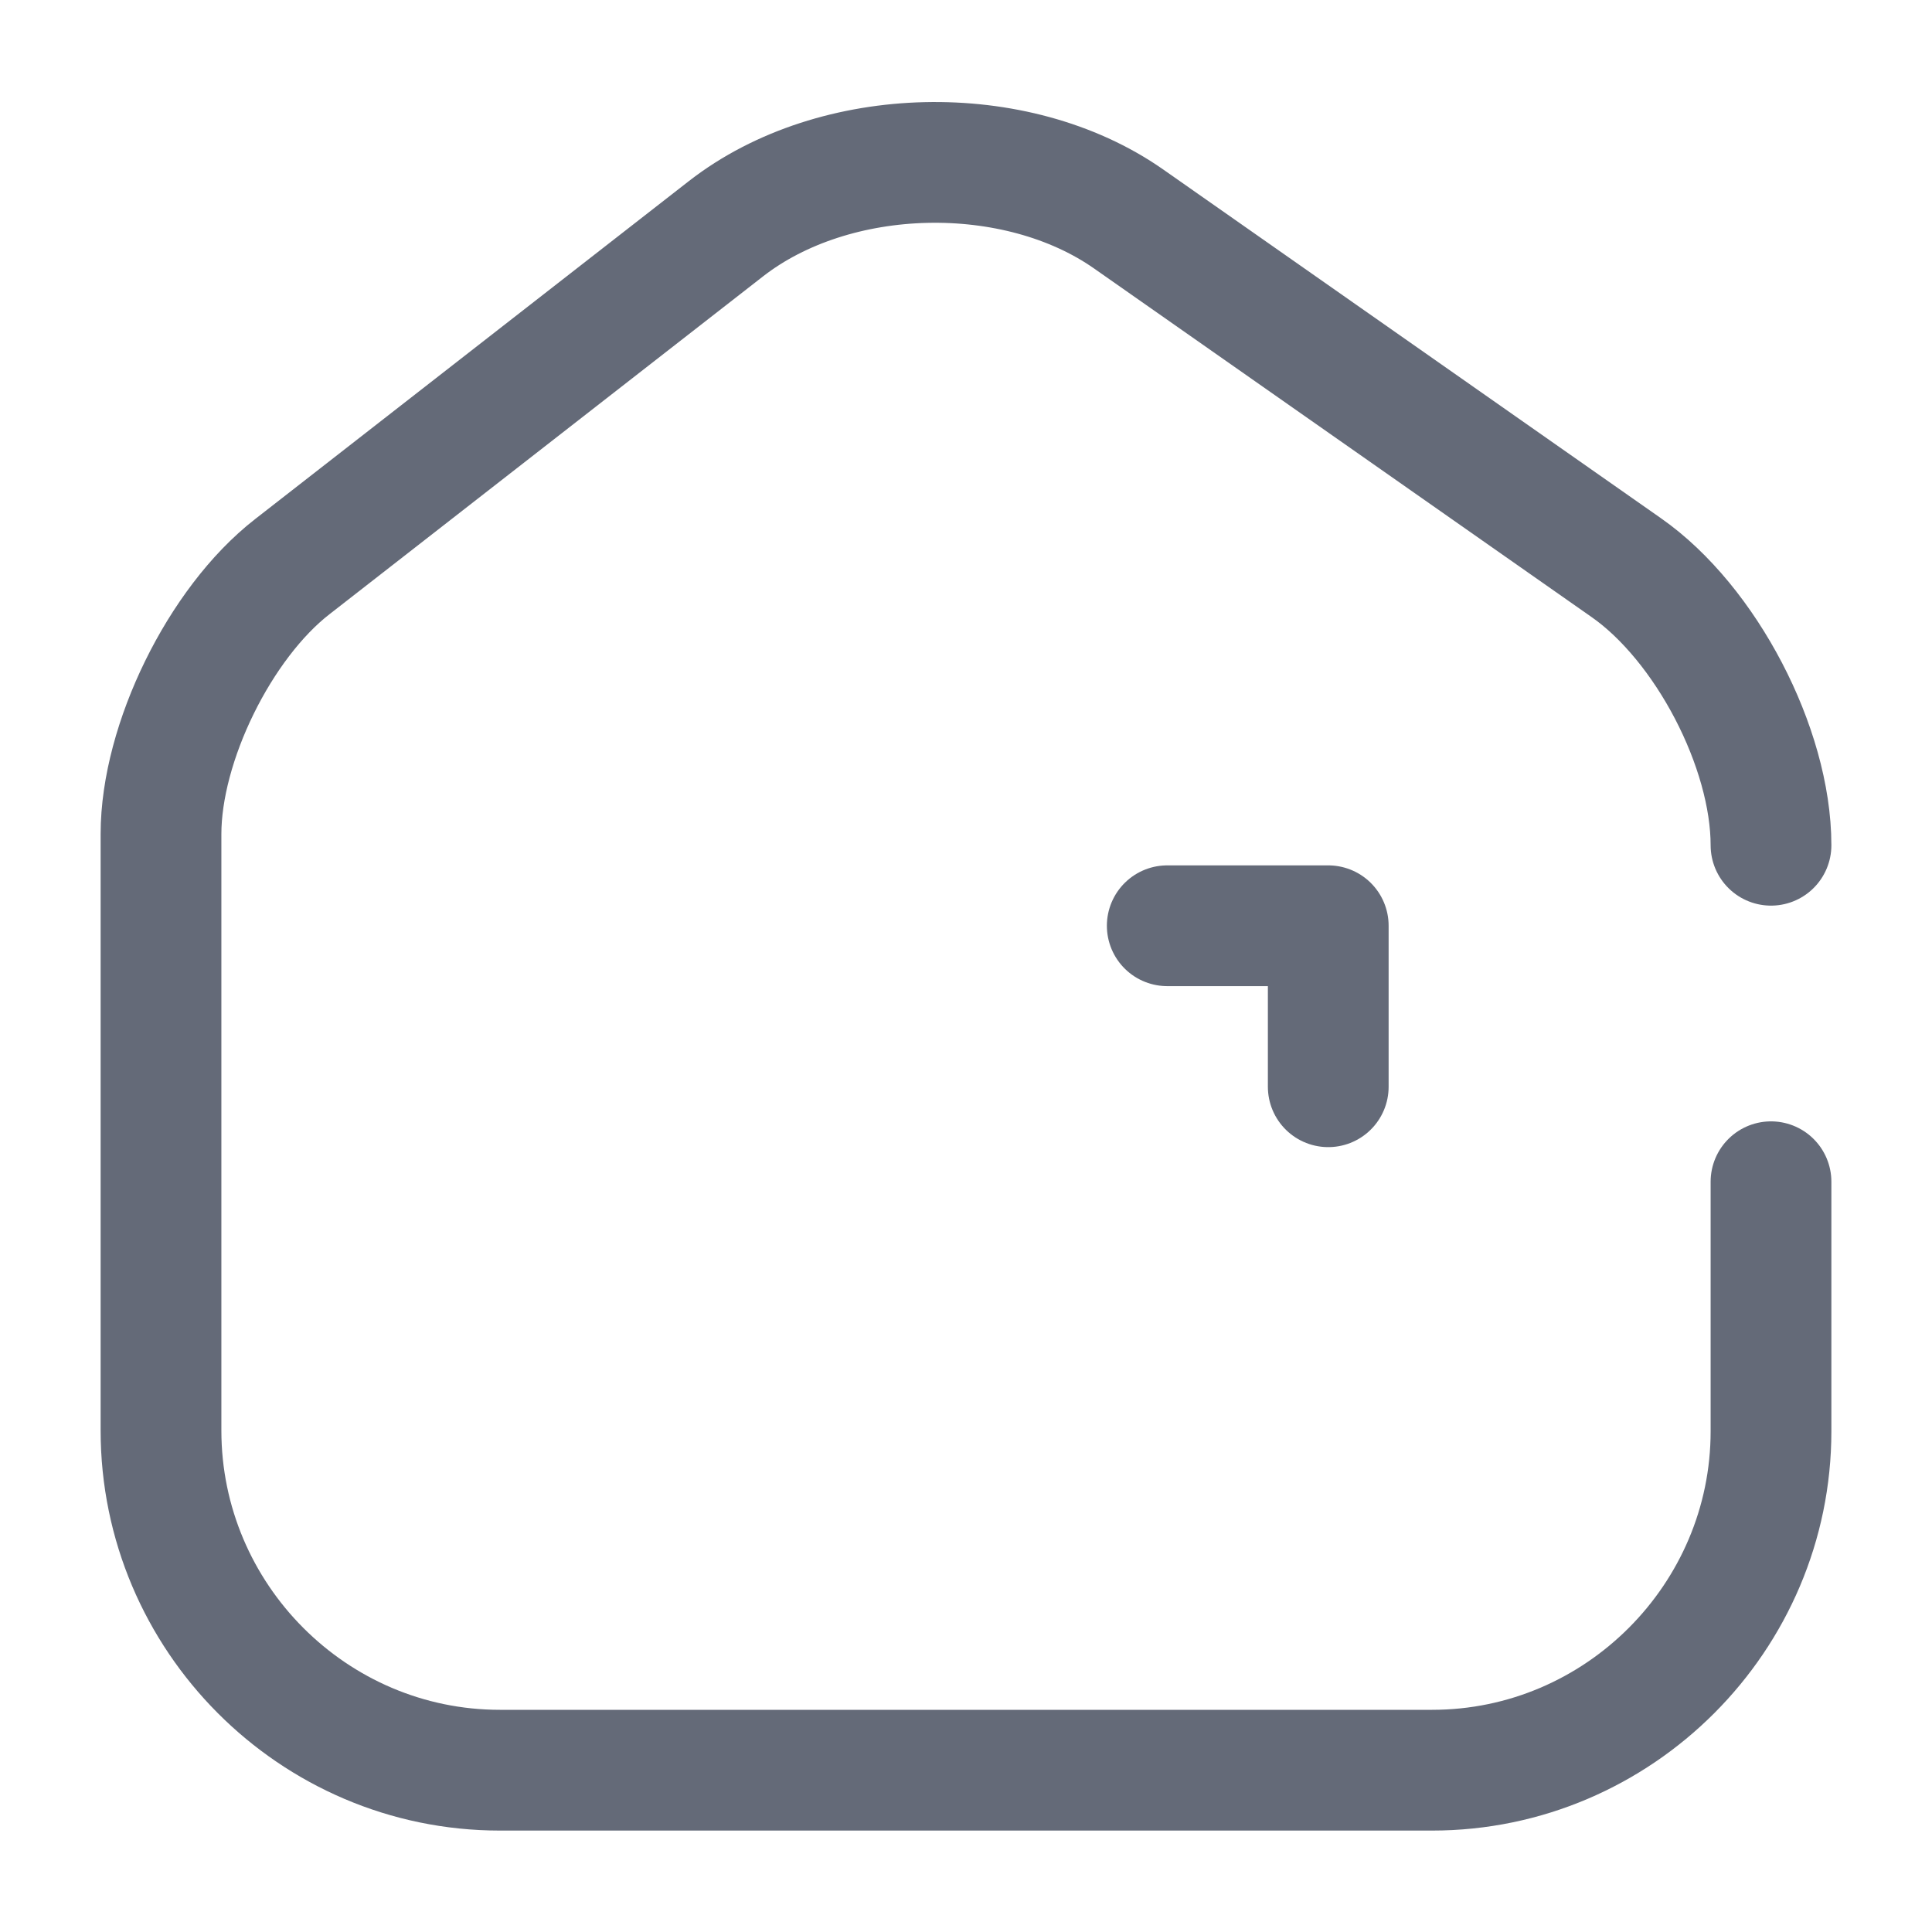 <svg width="24" height="24" viewBox="0 0 24 24" fill="none" xmlns="http://www.w3.org/2000/svg">
<path d="M22 10.5C22 9.29 21.19 7.74 20.2 7.05L14.02 2.72C12.62 1.74 10.37 1.79 9.02 2.84L3.63 7.04C2.73 7.74 2 9.23 2 10.36V17.77C2 20.09 3.89 21.99 6.21 21.99H17.79C20.11 21.99 22 20.09 22 17.78V14.68" stroke="#646A78" stroke-width="1.5" stroke-linecap="round" stroke-linejoin="round"/>
<path d="M14.5 11.5H16.5V13.5" stroke="#646A78" stroke-width="1.5" stroke-linecap="round" stroke-linejoin="round"/>
</svg>

